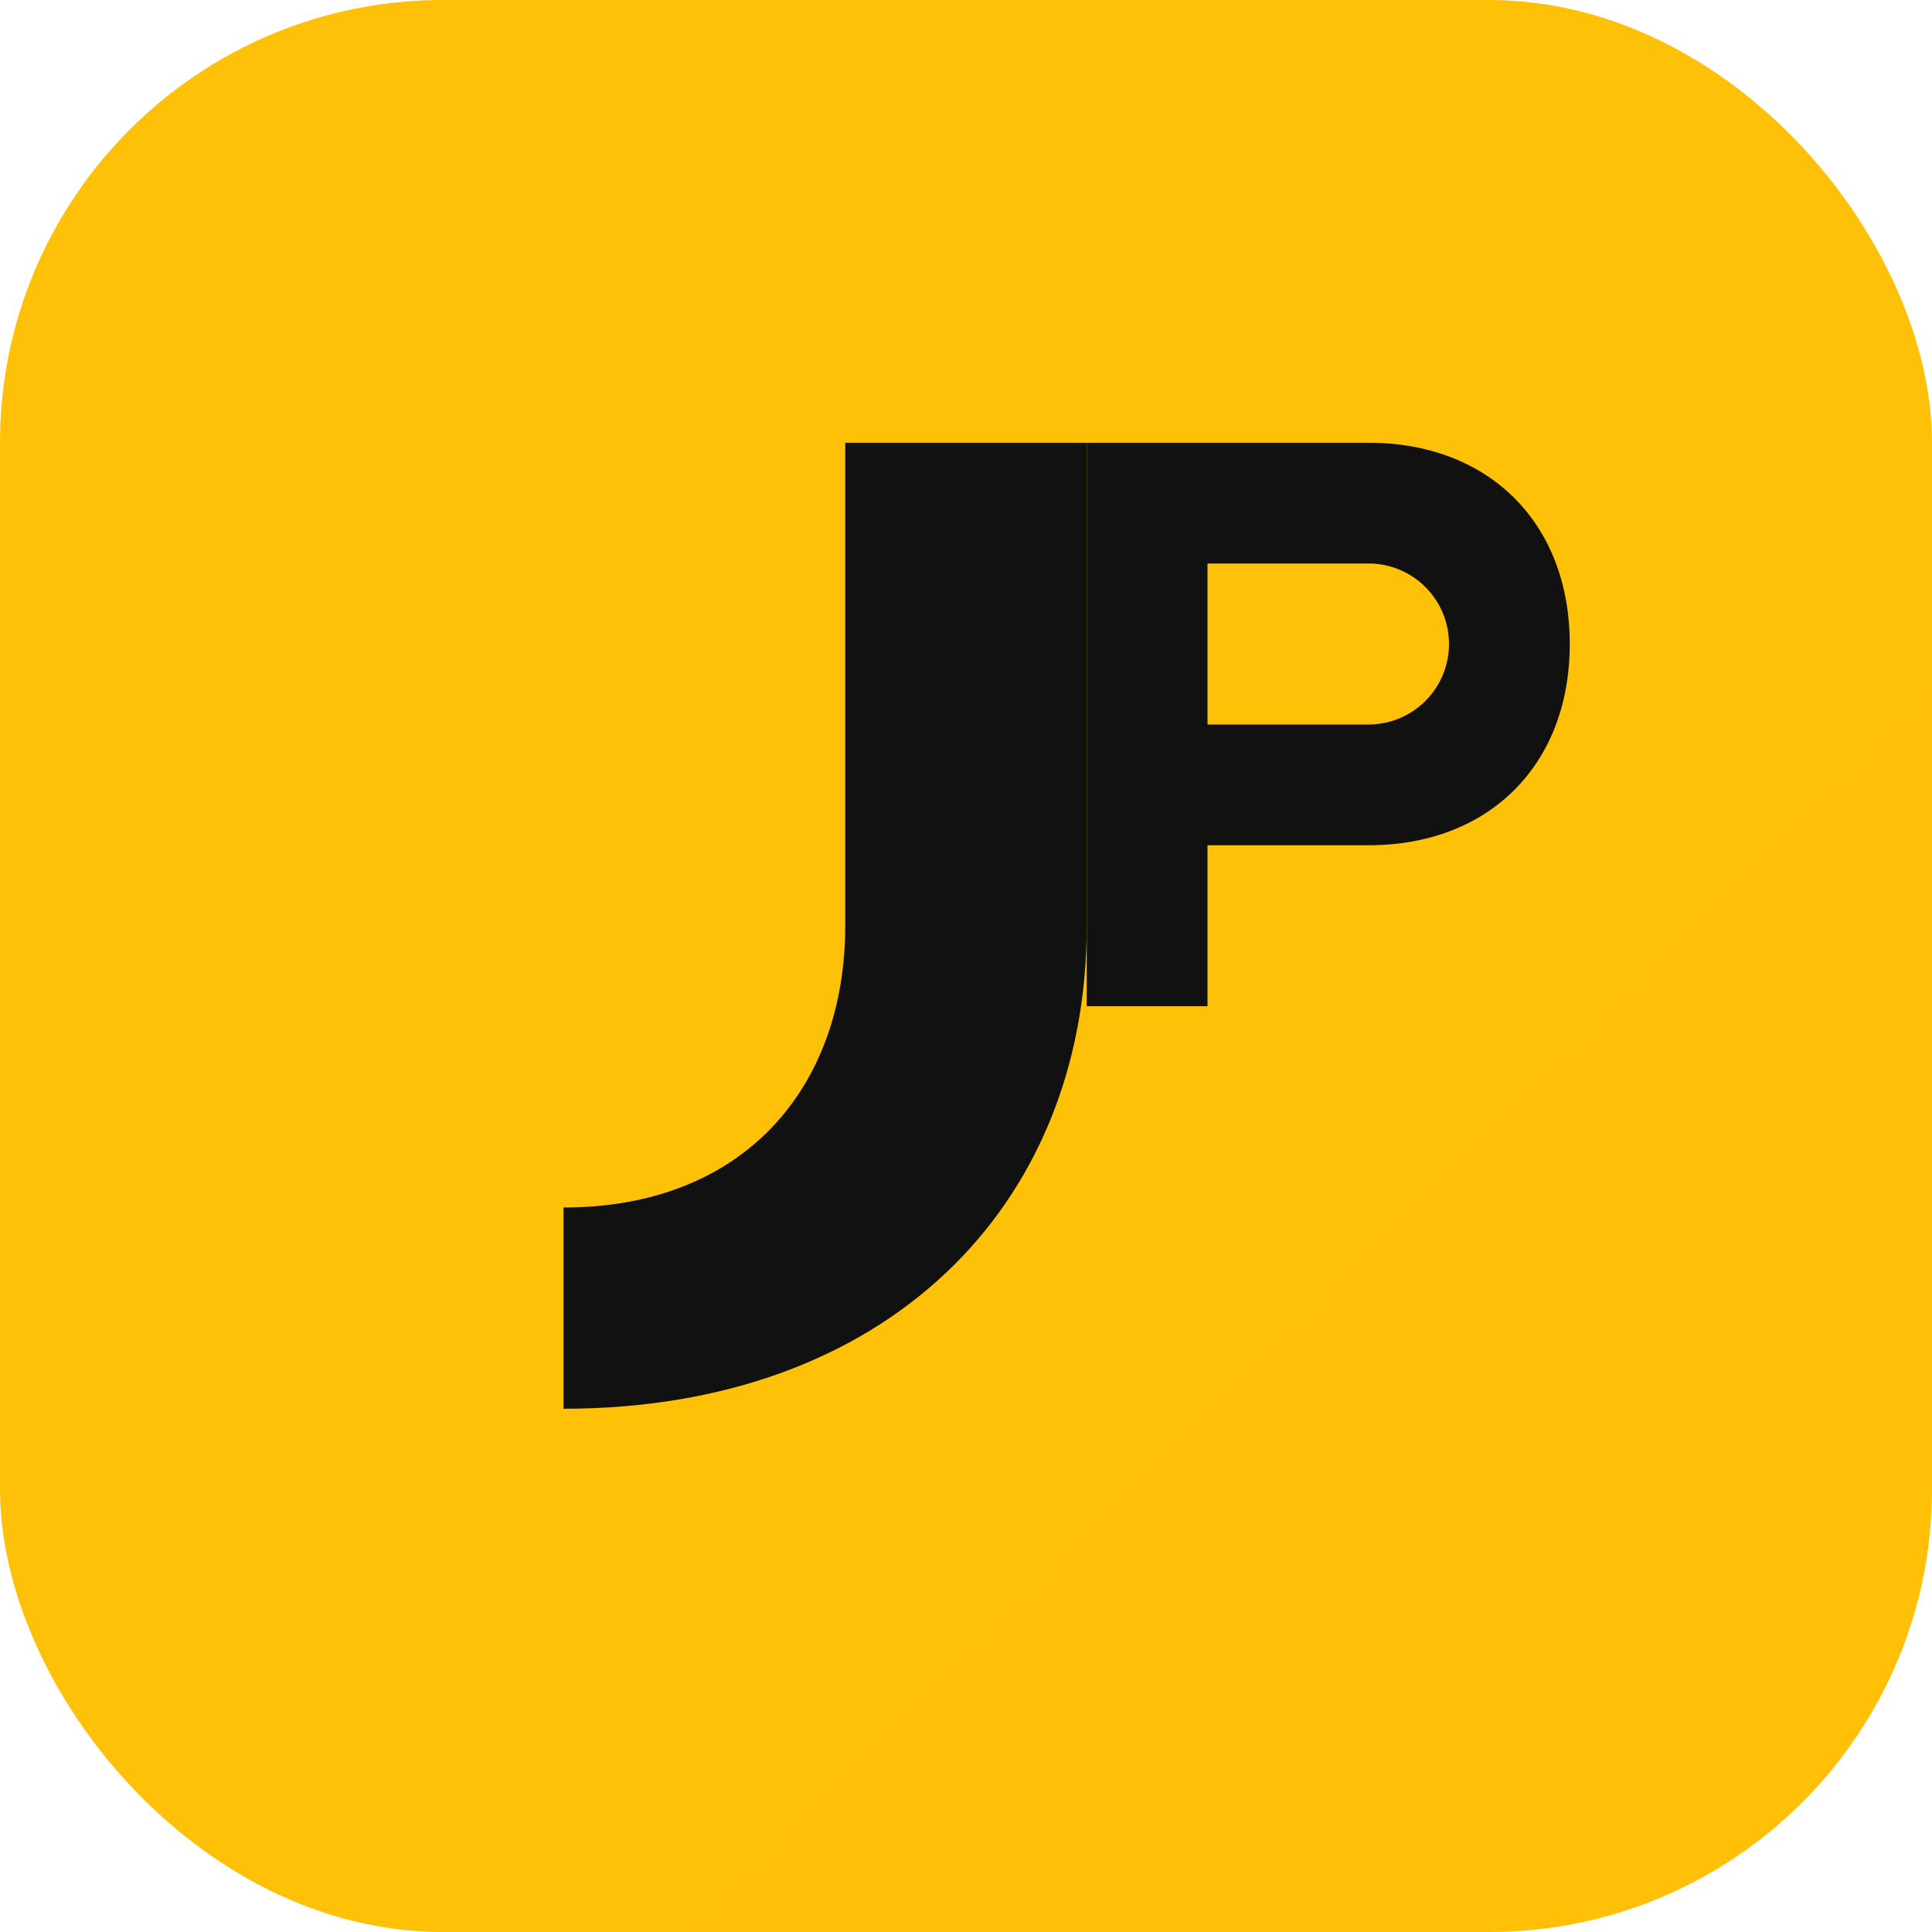 <svg xmlns="http://www.w3.org/2000/svg" width="96" height="96" viewBox="0 0 96 96" fill="none"><rect width="96" height="96" rx="22" fill="url(#g)"/><path d="M28 60c9 0 14-6 14-14V22h12v24c0 14-10 24-26 24V60z" fill="#111"/><path d="M54 22h14c6 0 10 4 10 10s-4 10-10 10h-8v8h-6V22zM60 36h8a4 4 0 0 0 0-8h-8v8z" fill="#111"/><defs><linearGradient id="g" x1="0" y1="0" x2="96" y2="96"><stop stop-color="#FFC107"/><stop offset="1" stop-color="#FF7A18"/></linearGradient></defs></svg>